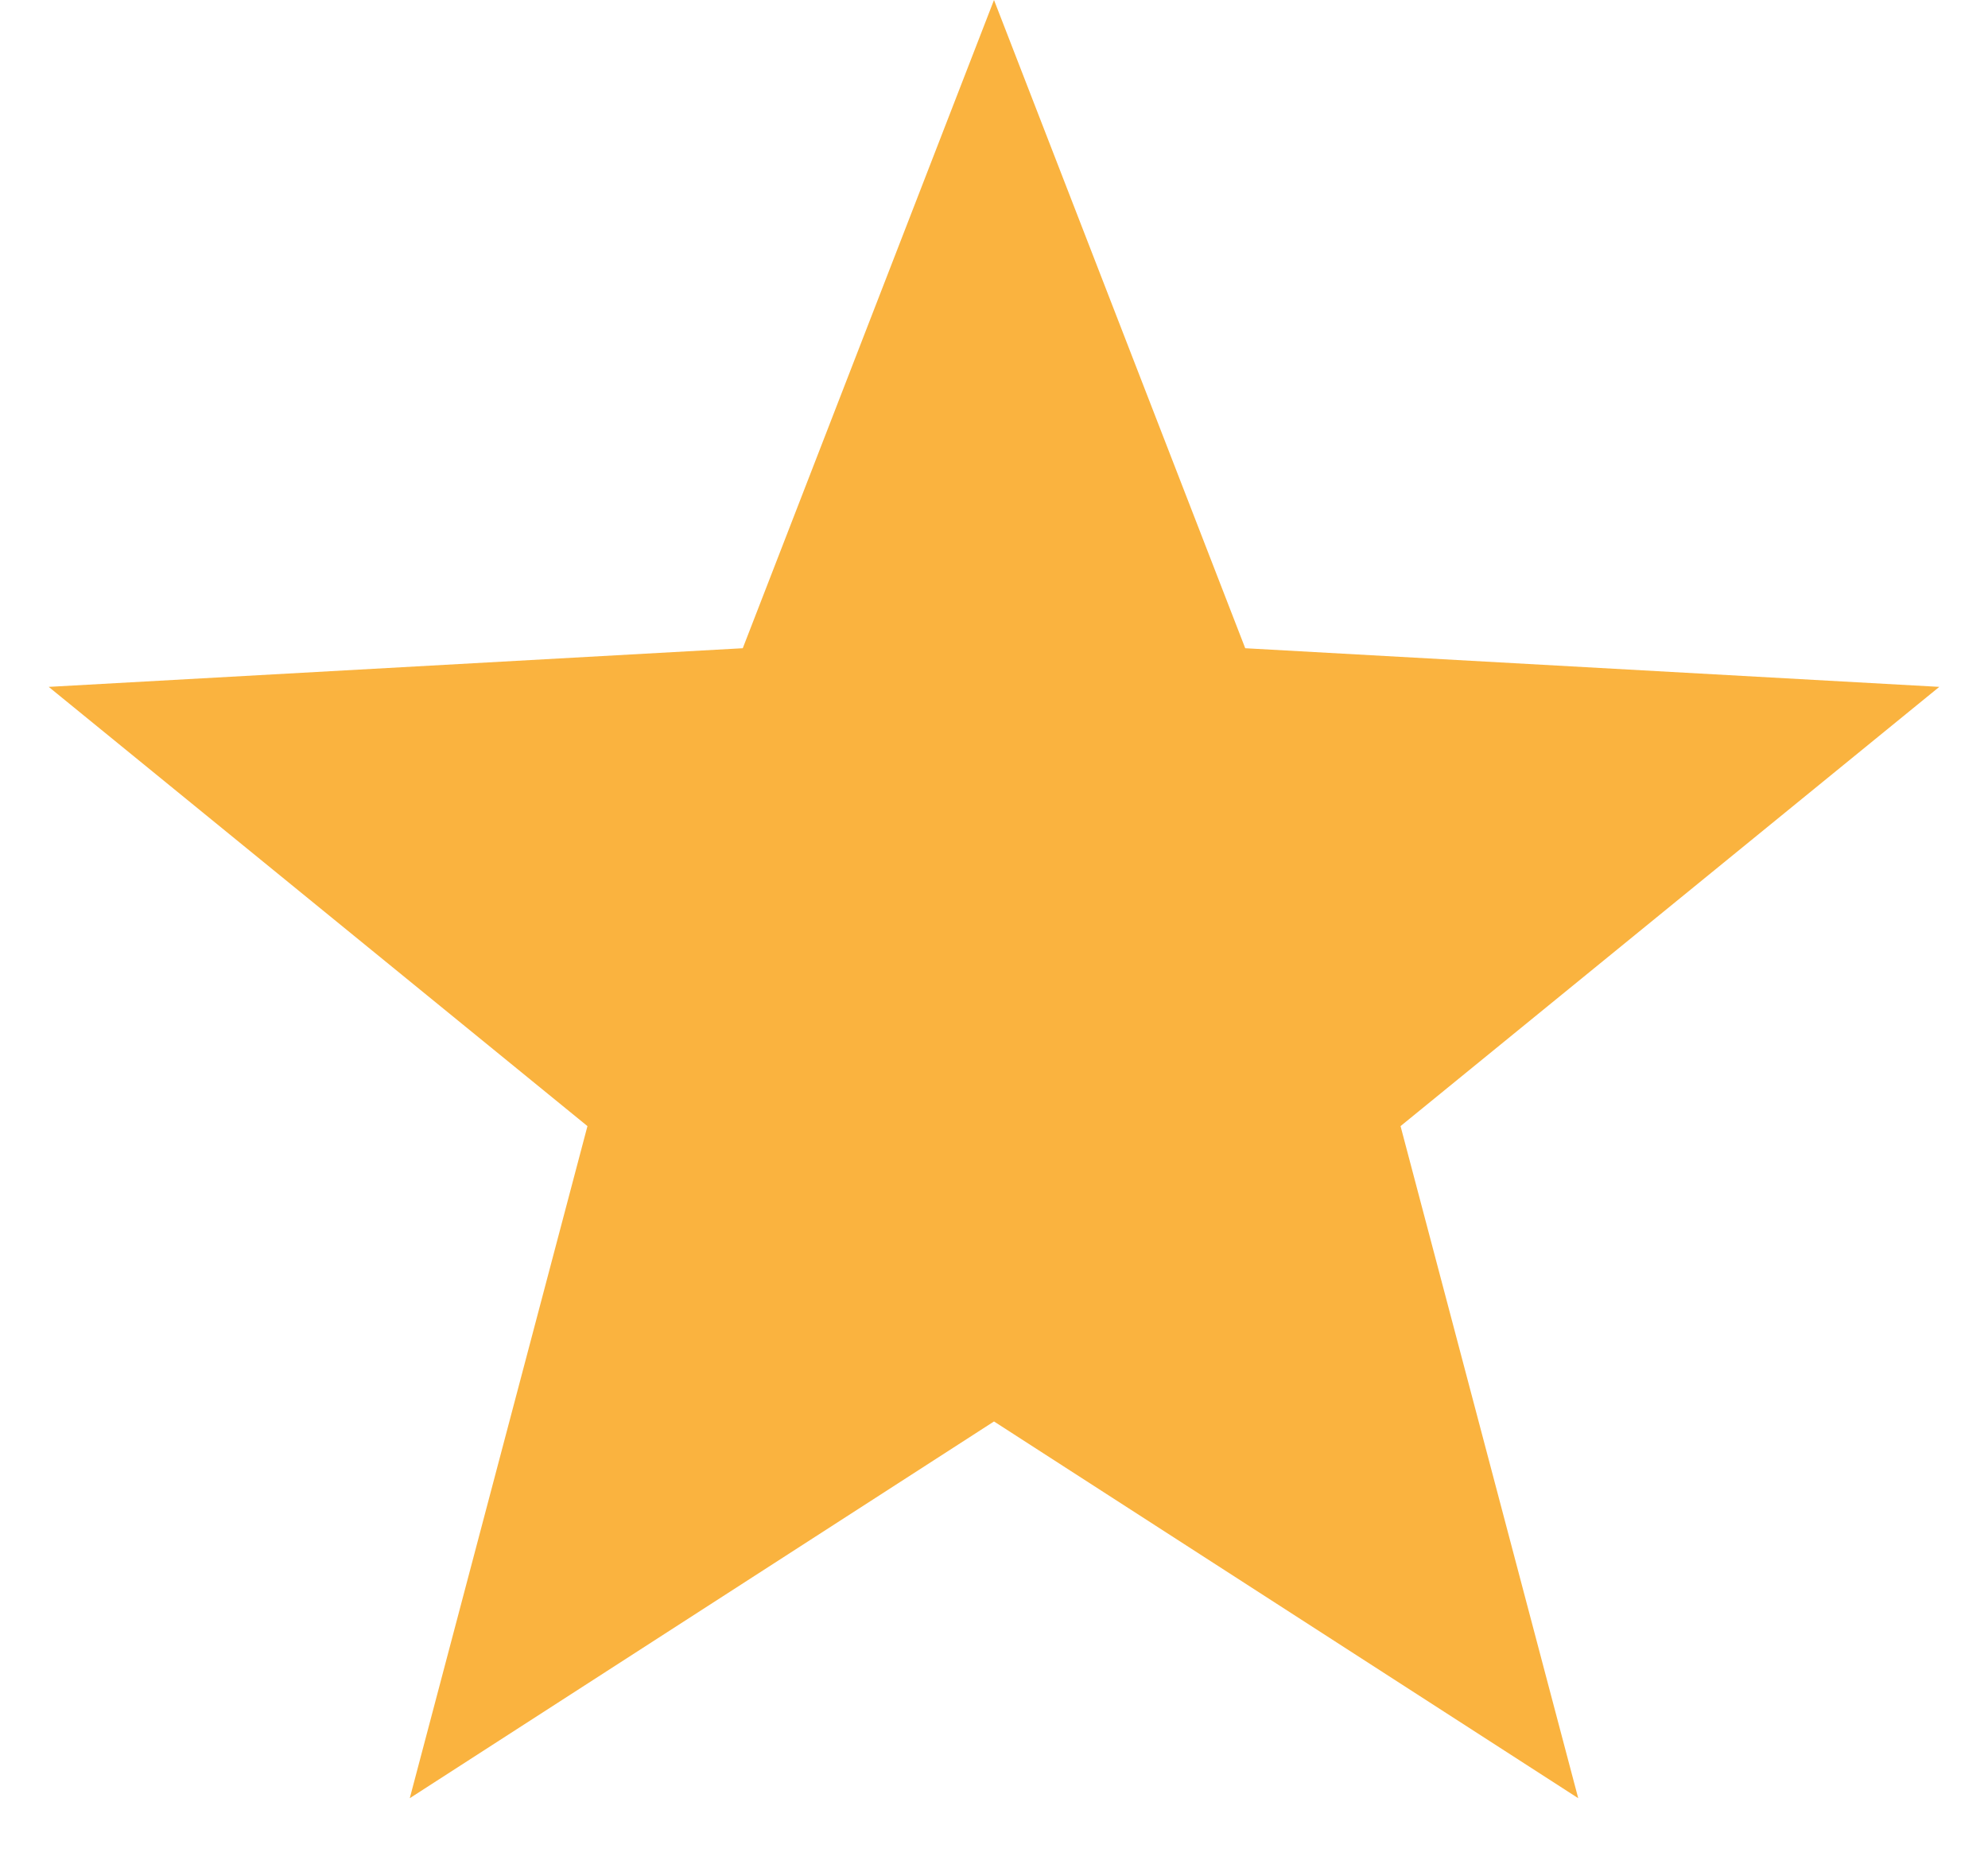 <svg width="16" height="15" viewBox="0 0 16 15" fill="none" xmlns="http://www.w3.org/2000/svg">
<path d="M8 0L10.022 5.217L15.608 5.528L11.272 9.063L12.702 14.472L8 11.44L3.298 14.472L4.728 9.063L0.392 5.528L5.978 5.217L8 0Z" fill="#FAB33F"/>
</svg>
